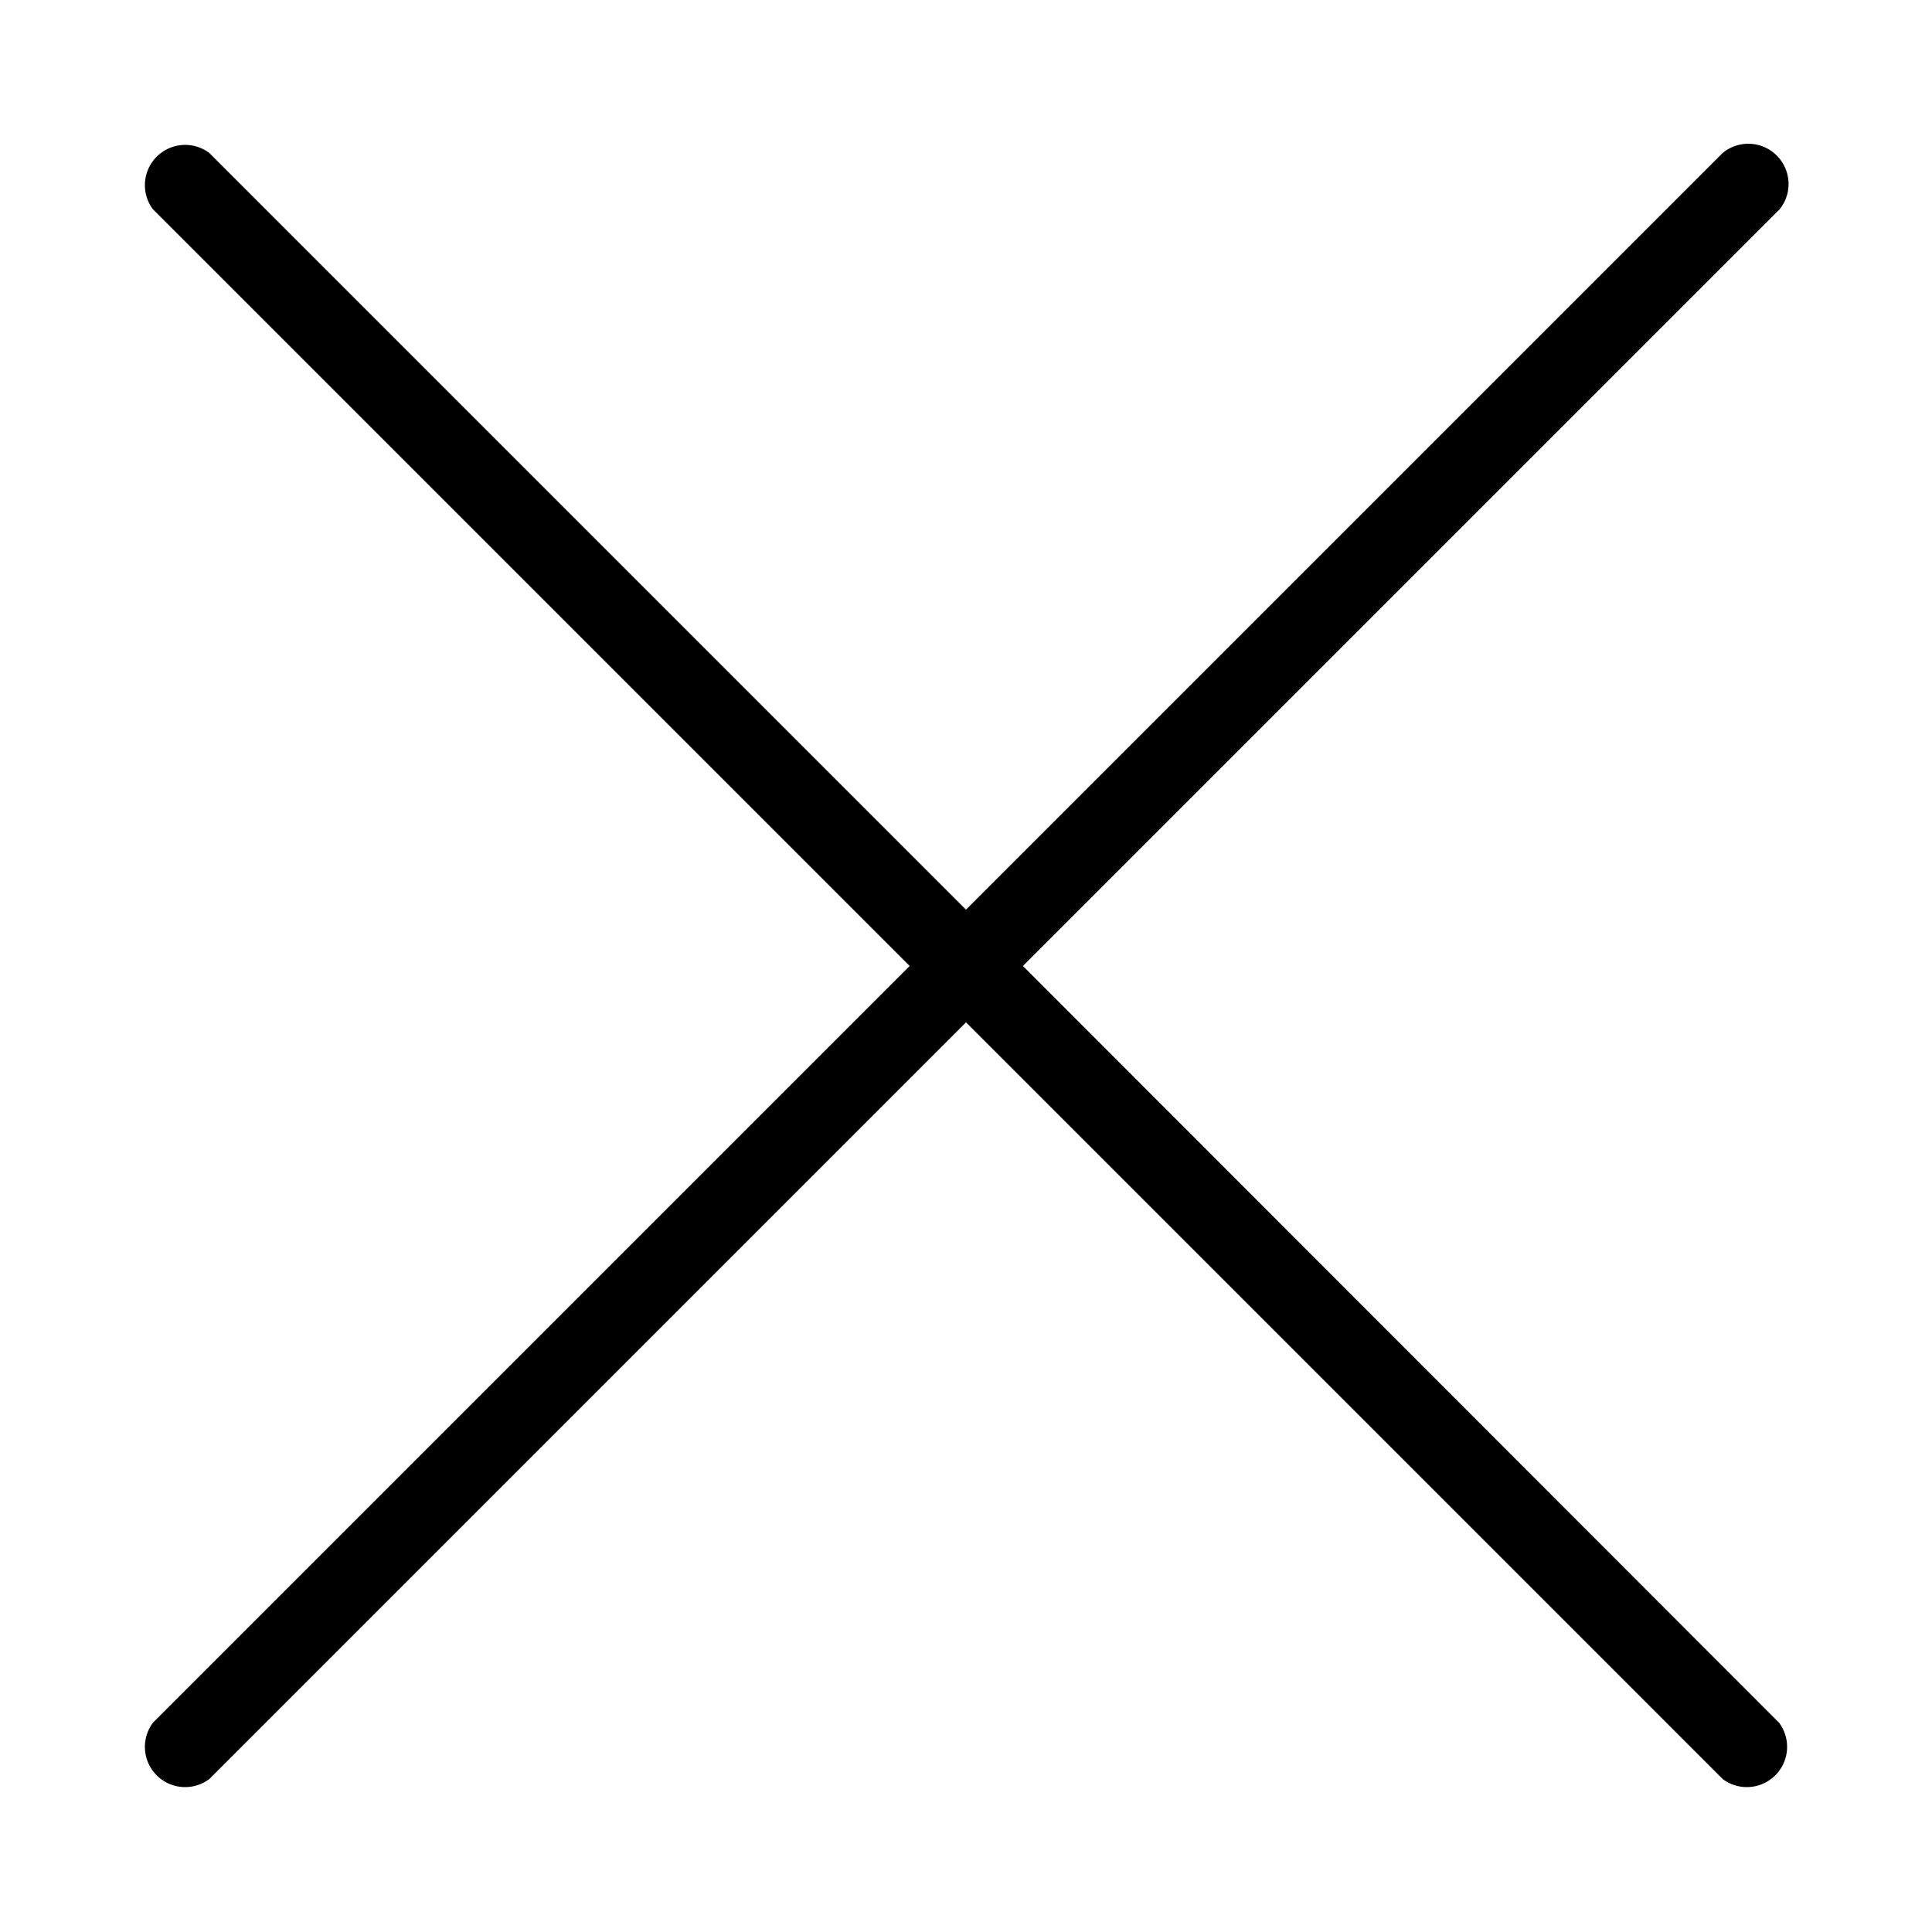 <svg xmlns="http://www.w3.org/2000/svg" width="24" height="24" viewBox="0 0 24 24"><g id="Icons"><path d="M12.707,12l9.4-9.4A.5.5,0,0,0,21.4,1.9l-9.4,9.4L2.6,1.9A.5.5,0,0,0,1.9,2.6l9.4,9.4L1.9,21.4A.5.5,0,0,0,2.6,22.1l9.4-9.4,9.4,9.4A.5.5,0,0,0,22.1,21.4Z"/></g></svg>